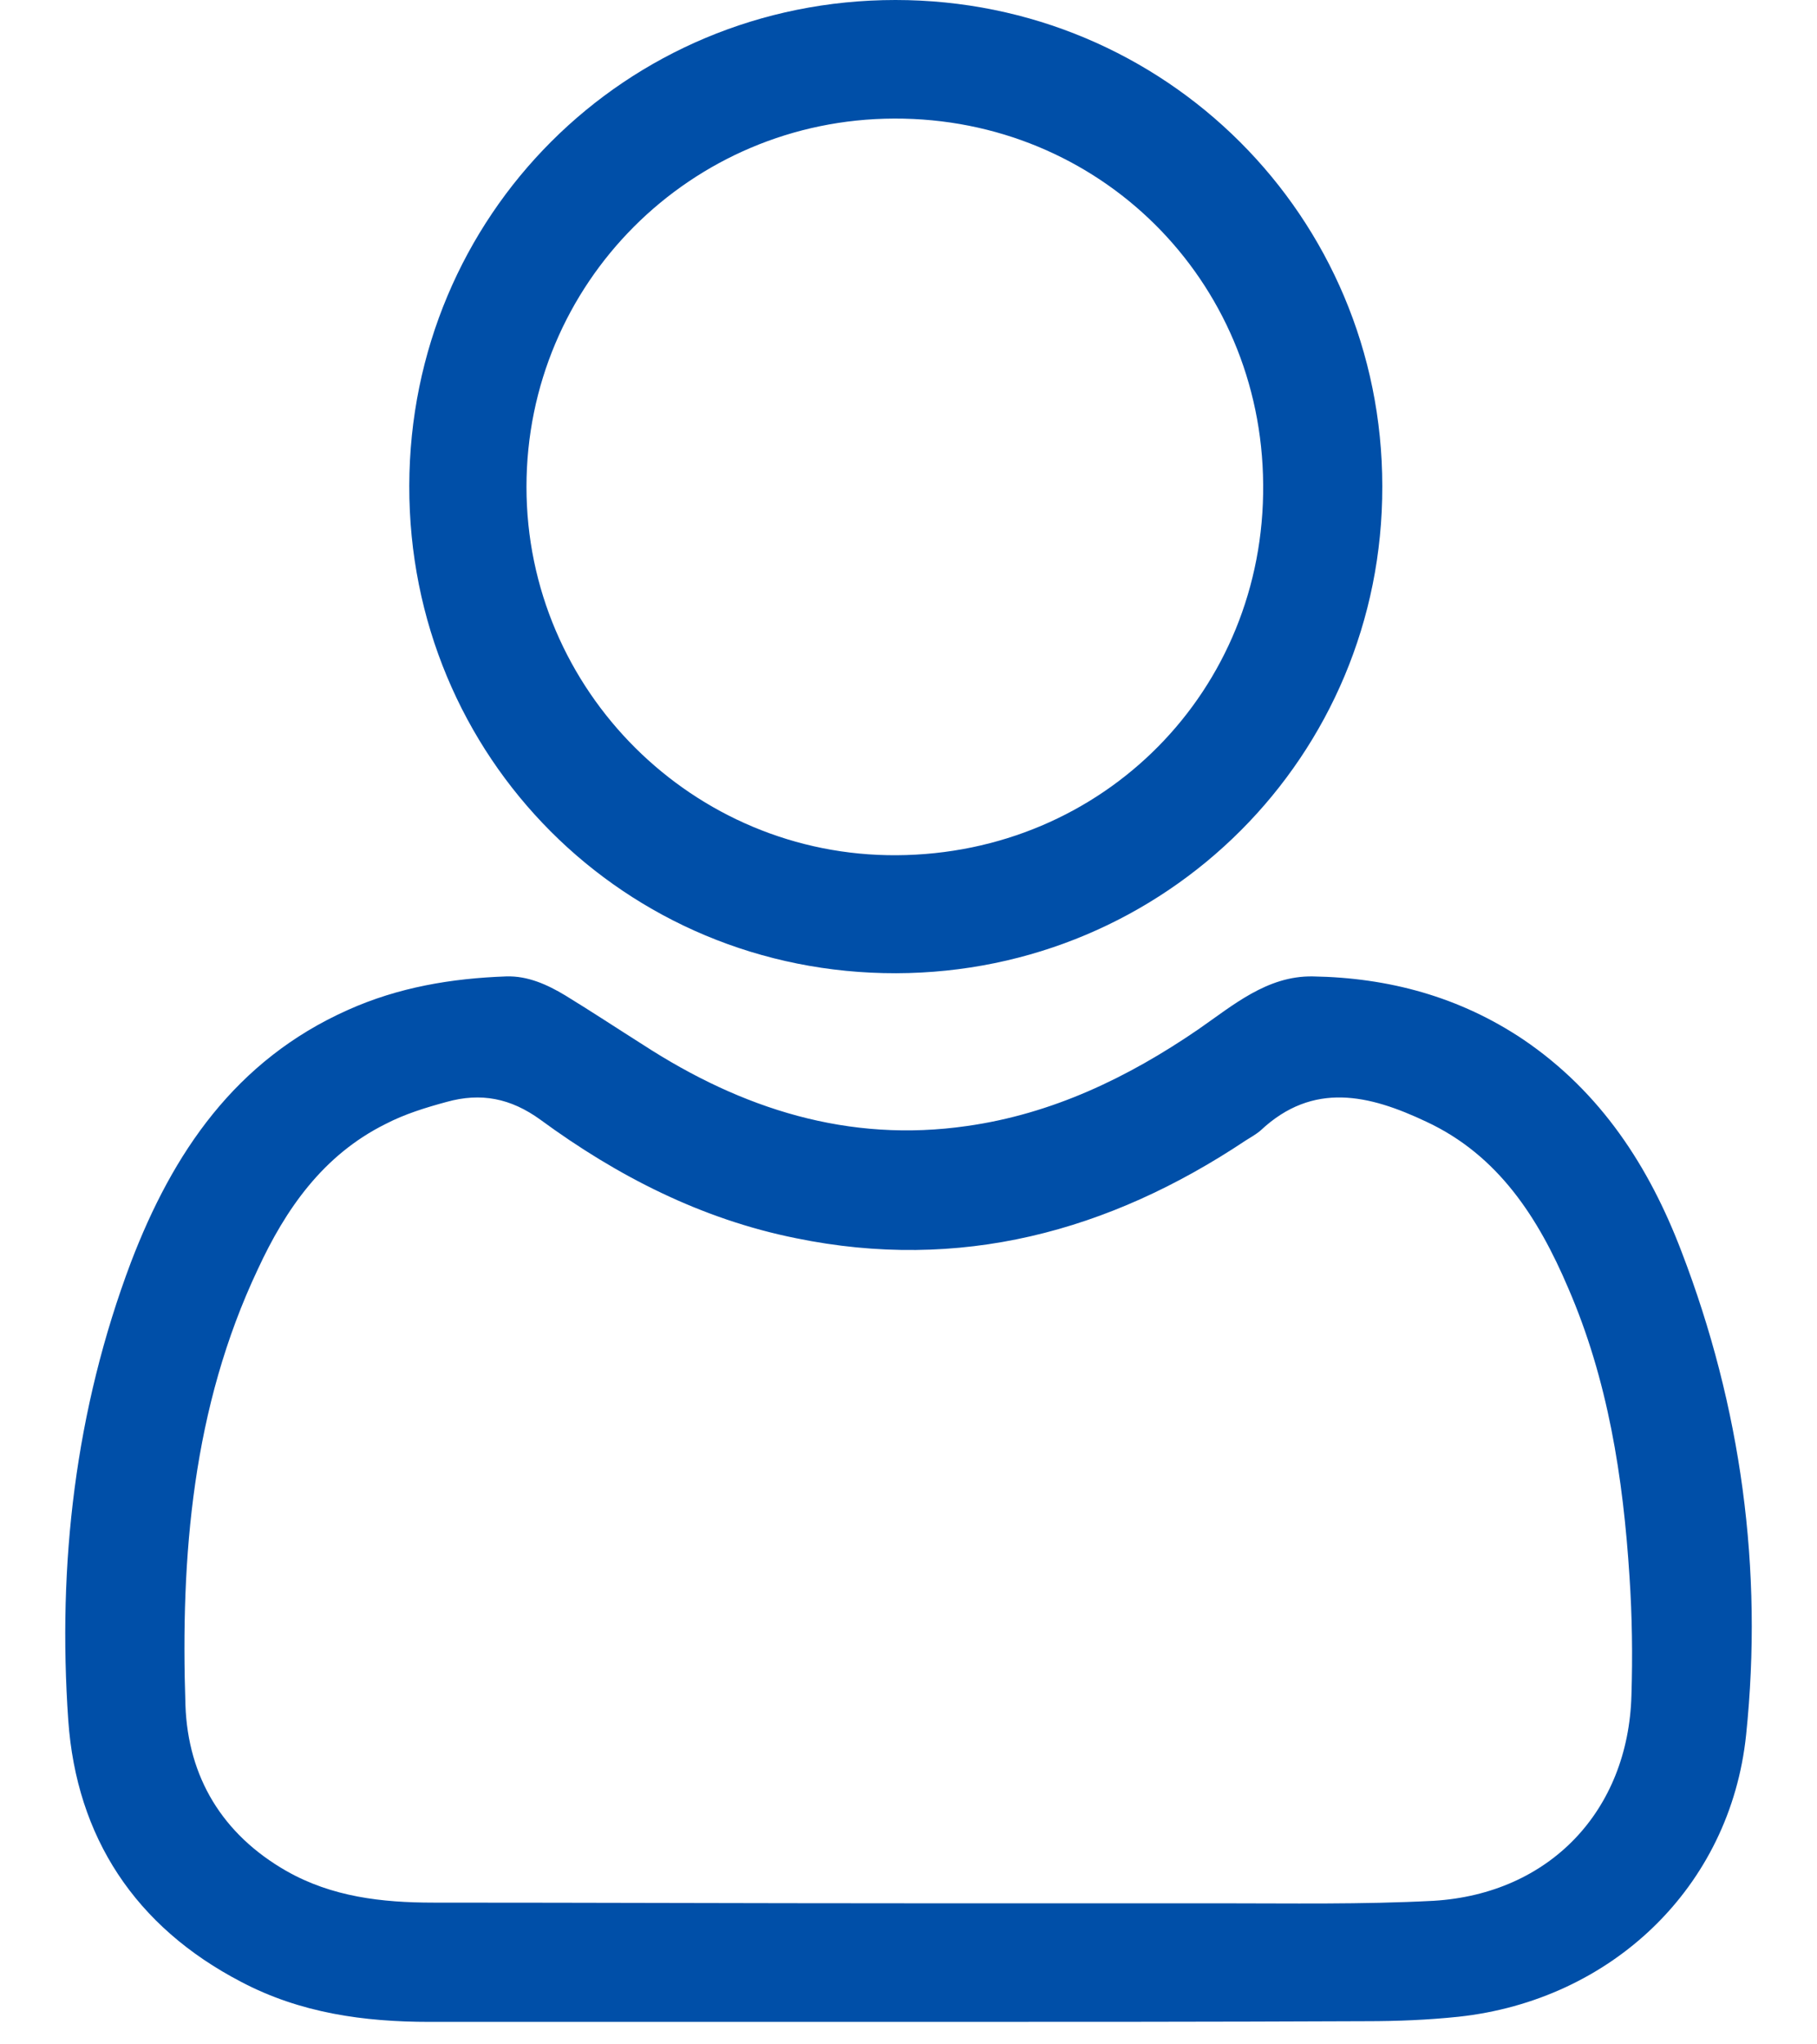 <svg width="16" height="18" viewBox="0 0 16 18" fill="none" xmlns="http://www.w3.org/2000/svg">
<path d="M7.975 17.802C6.579 17.802 5.178 17.802 3.782 17.802C3.202 17.802 2.644 17.724 2.124 17.45C1.192 16.965 0.673 16.177 0.601 15.145C0.506 13.772 0.662 12.415 1.153 11.114C1.522 10.149 2.074 9.334 3.062 8.893C3.509 8.692 3.978 8.614 4.458 8.597C4.648 8.591 4.821 8.67 4.977 8.764C5.206 8.904 5.435 9.055 5.664 9.2C6.534 9.764 7.472 10.065 8.516 9.914C9.264 9.808 9.928 9.49 10.548 9.066C10.855 8.854 11.156 8.591 11.558 8.597C12.228 8.608 12.853 8.776 13.417 9.155C14.098 9.618 14.522 10.272 14.807 11.02C15.332 12.387 15.527 13.816 15.376 15.273C15.237 16.619 14.187 17.612 12.842 17.757C12.574 17.785 12.306 17.796 12.033 17.796C10.682 17.802 9.331 17.802 7.975 17.802ZM7.991 16.758C8.901 16.758 9.817 16.758 10.726 16.758C11.357 16.758 11.994 16.769 12.624 16.736C13.646 16.674 14.338 15.943 14.366 14.927C14.377 14.581 14.372 14.229 14.349 13.883C14.293 13.007 14.159 12.147 13.808 11.338C13.546 10.724 13.194 10.171 12.557 9.875C12.061 9.641 11.564 9.518 11.101 9.953C11.062 9.987 11.011 10.015 10.967 10.043C9.761 10.847 8.449 11.198 7.009 10.902C6.177 10.735 5.435 10.355 4.759 9.859C4.497 9.669 4.235 9.618 3.933 9.702C3.749 9.752 3.565 9.808 3.392 9.898C2.845 10.171 2.515 10.646 2.27 11.176C1.695 12.393 1.589 13.699 1.633 15.016C1.656 15.647 1.957 16.15 2.521 16.473C2.923 16.702 3.364 16.752 3.816 16.752C5.206 16.752 6.596 16.758 7.991 16.758Z" fill="#004FA8"/>
<path d="M12.172 4.281C12.178 6.654 10.269 8.563 7.891 8.569C5.501 8.574 3.598 6.665 3.604 4.276C3.609 1.898 5.507 0 7.885 0C10.263 0 12.172 1.909 12.172 4.281ZM7.874 1.044C6.082 1.049 4.636 2.495 4.636 4.287C4.636 6.079 6.104 7.541 7.896 7.53C9.716 7.519 11.139 6.079 11.123 4.265C11.111 2.462 9.677 1.038 7.874 1.044Z" fill="#004FA8"/>
</svg>
